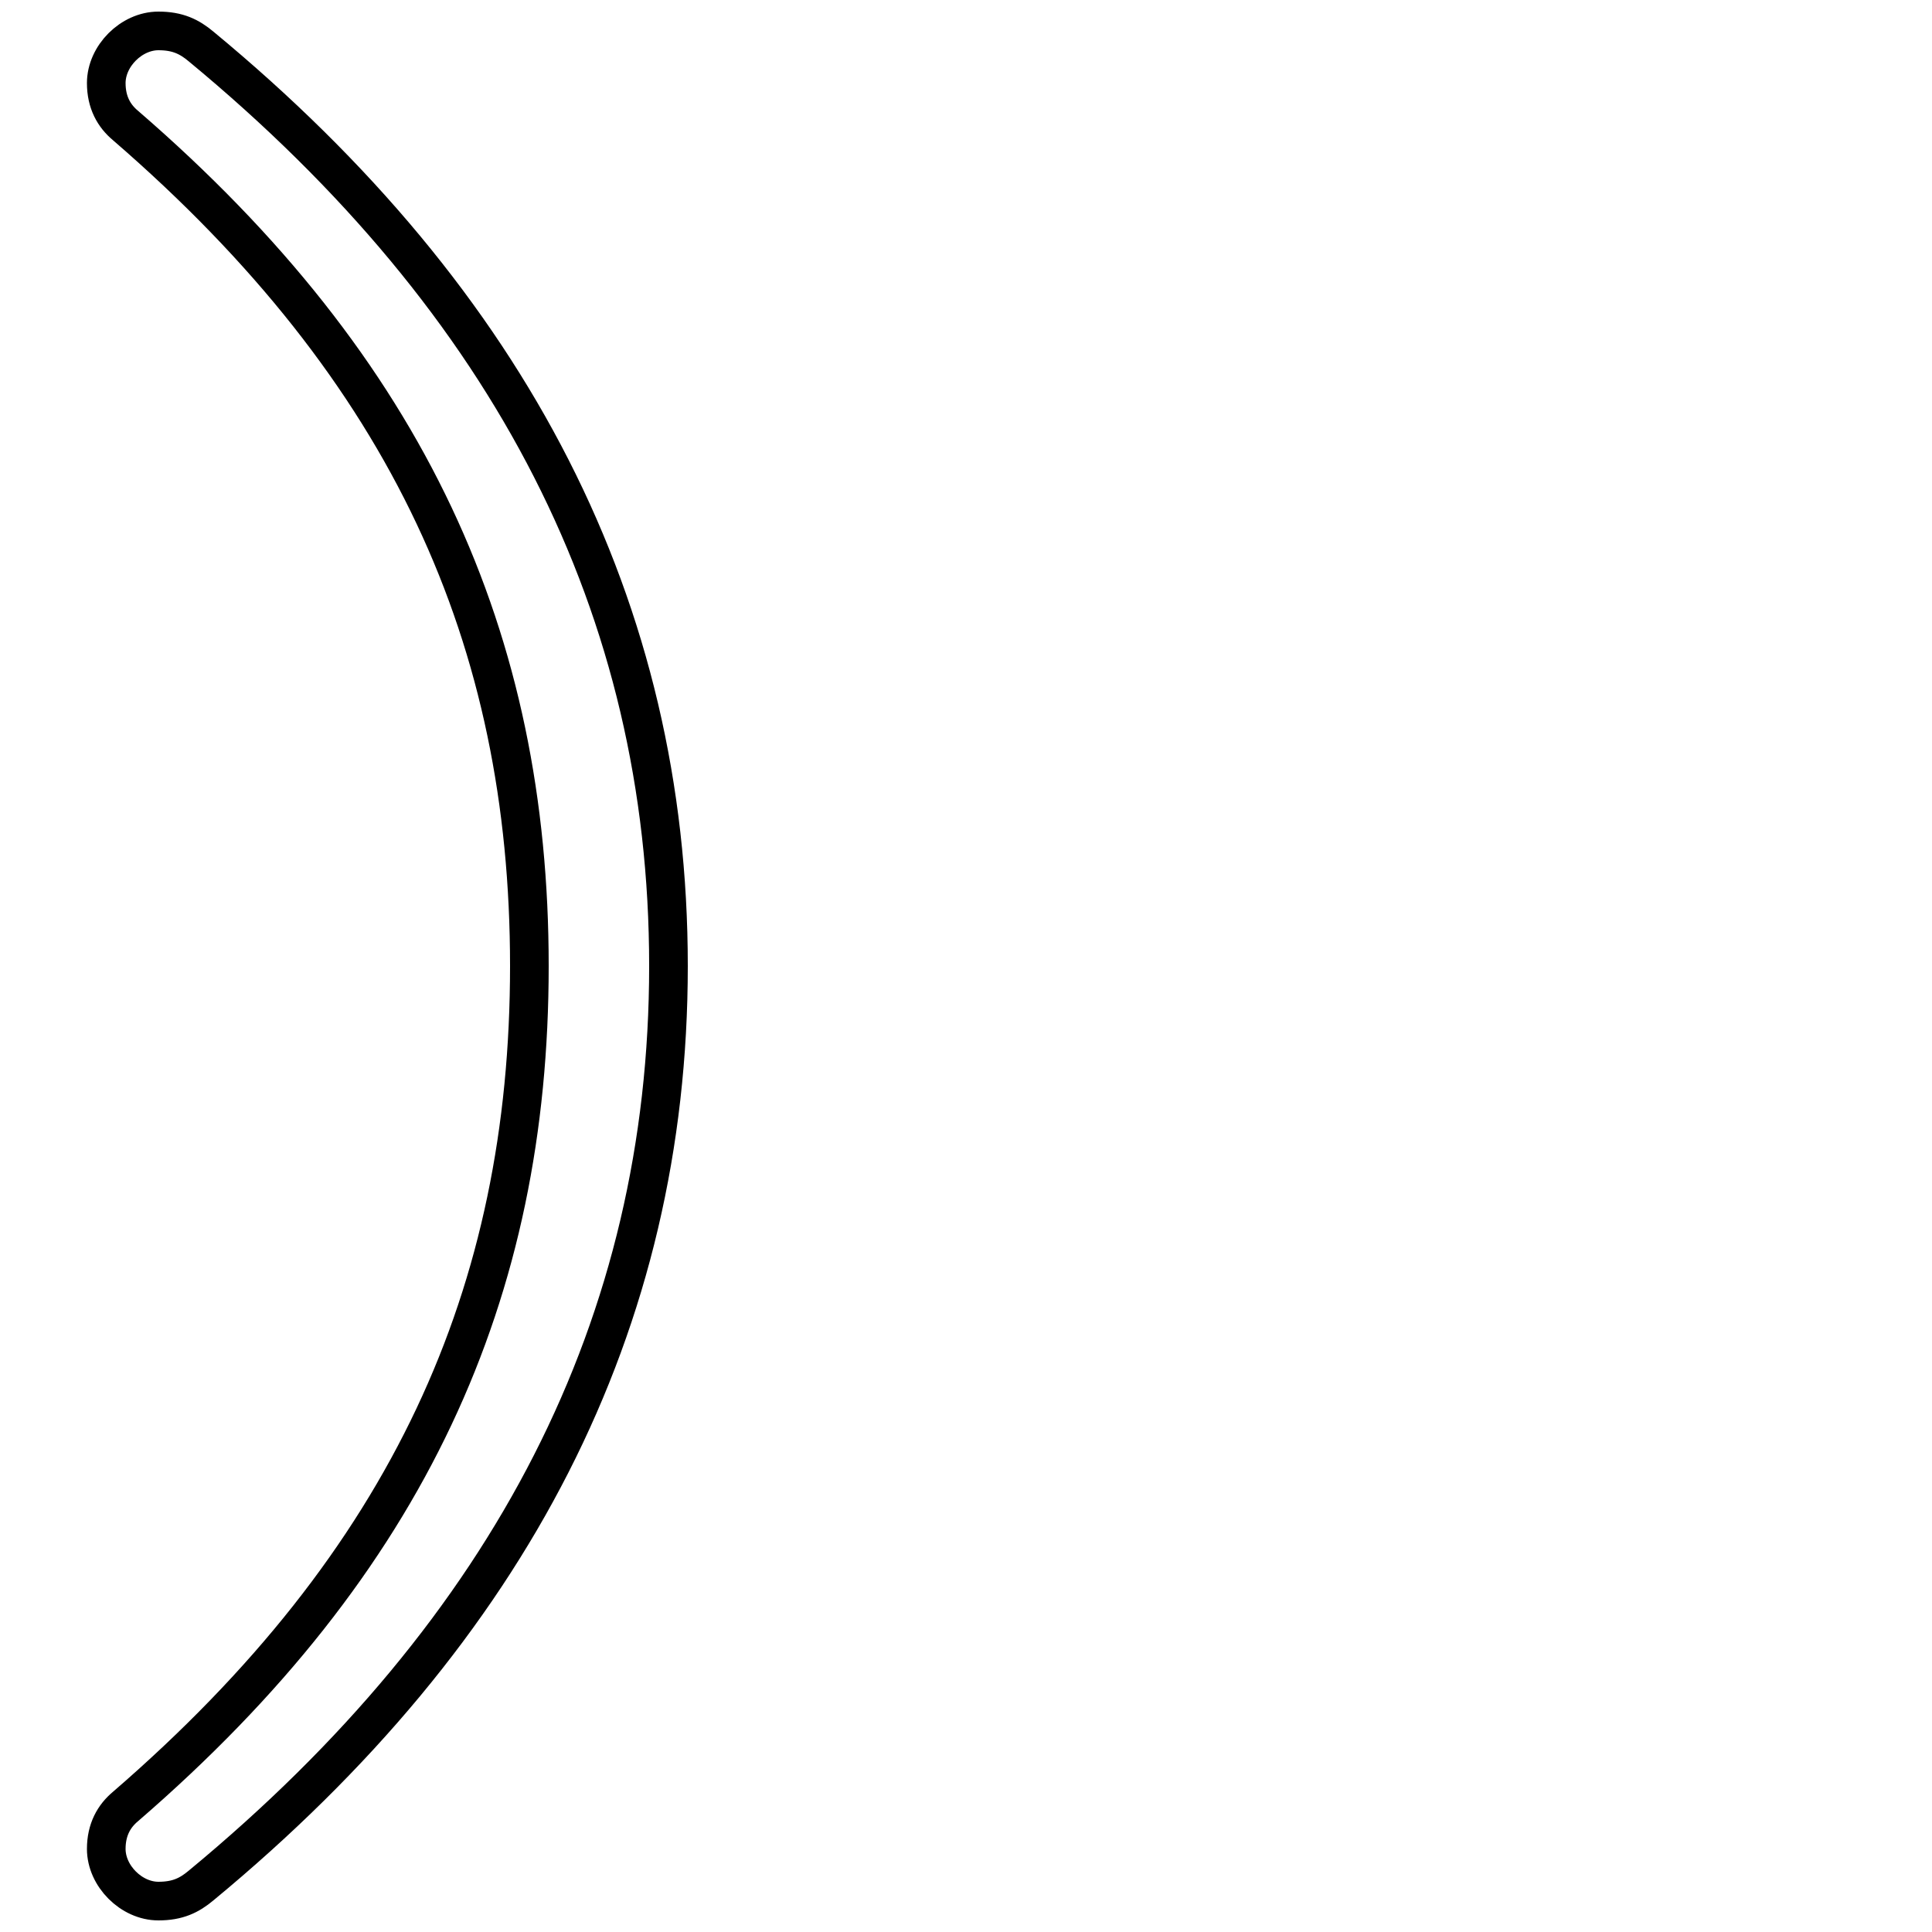 <?xml version='1.0' encoding='utf8'?>
<svg viewBox="0.0 -6.0 50.0 50.0" version="1.1" xmlns="http://www.w3.org/2000/svg">
<rect x="0.0" y="-6.0" width="50.0" height="50.0" fill="#808080" stroke="none"/>
<rect x="-1000" y="-1000" width="2000" height="2000" stroke="white" fill="white"/>
<g style="fill:white;stroke:#000000;  stroke-width:1">
<path d="M 17.3 -19.0 C 17.3 -9.75 13.25 -1.85 5.2 4.8 C 4.9 5.05 4.6 5.2 4.1 5.2 C 3.4 5.2 2.75 4.55 2.75 3.85 C 2.75 3.35 2.95 3.0 3.25 2.75 C 10.6 -3.6 13.7 -10.55 13.7 -19.0 C 13.7 -27.45 10.6 -34.4 3.25 -40.75 C 2.95 -41.0 2.75 -41.35 2.75 -41.85 C 2.75 -42.55 3.4 -43.2 4.1 -43.2 C 4.6 -43.2 4.9 -43.05 5.2 -42.8 C 13.25 -36.15 17.3 -28.25 17.3 -19.0 Z" transform="translate(0.0 38.0)" />
</g>
</svg>